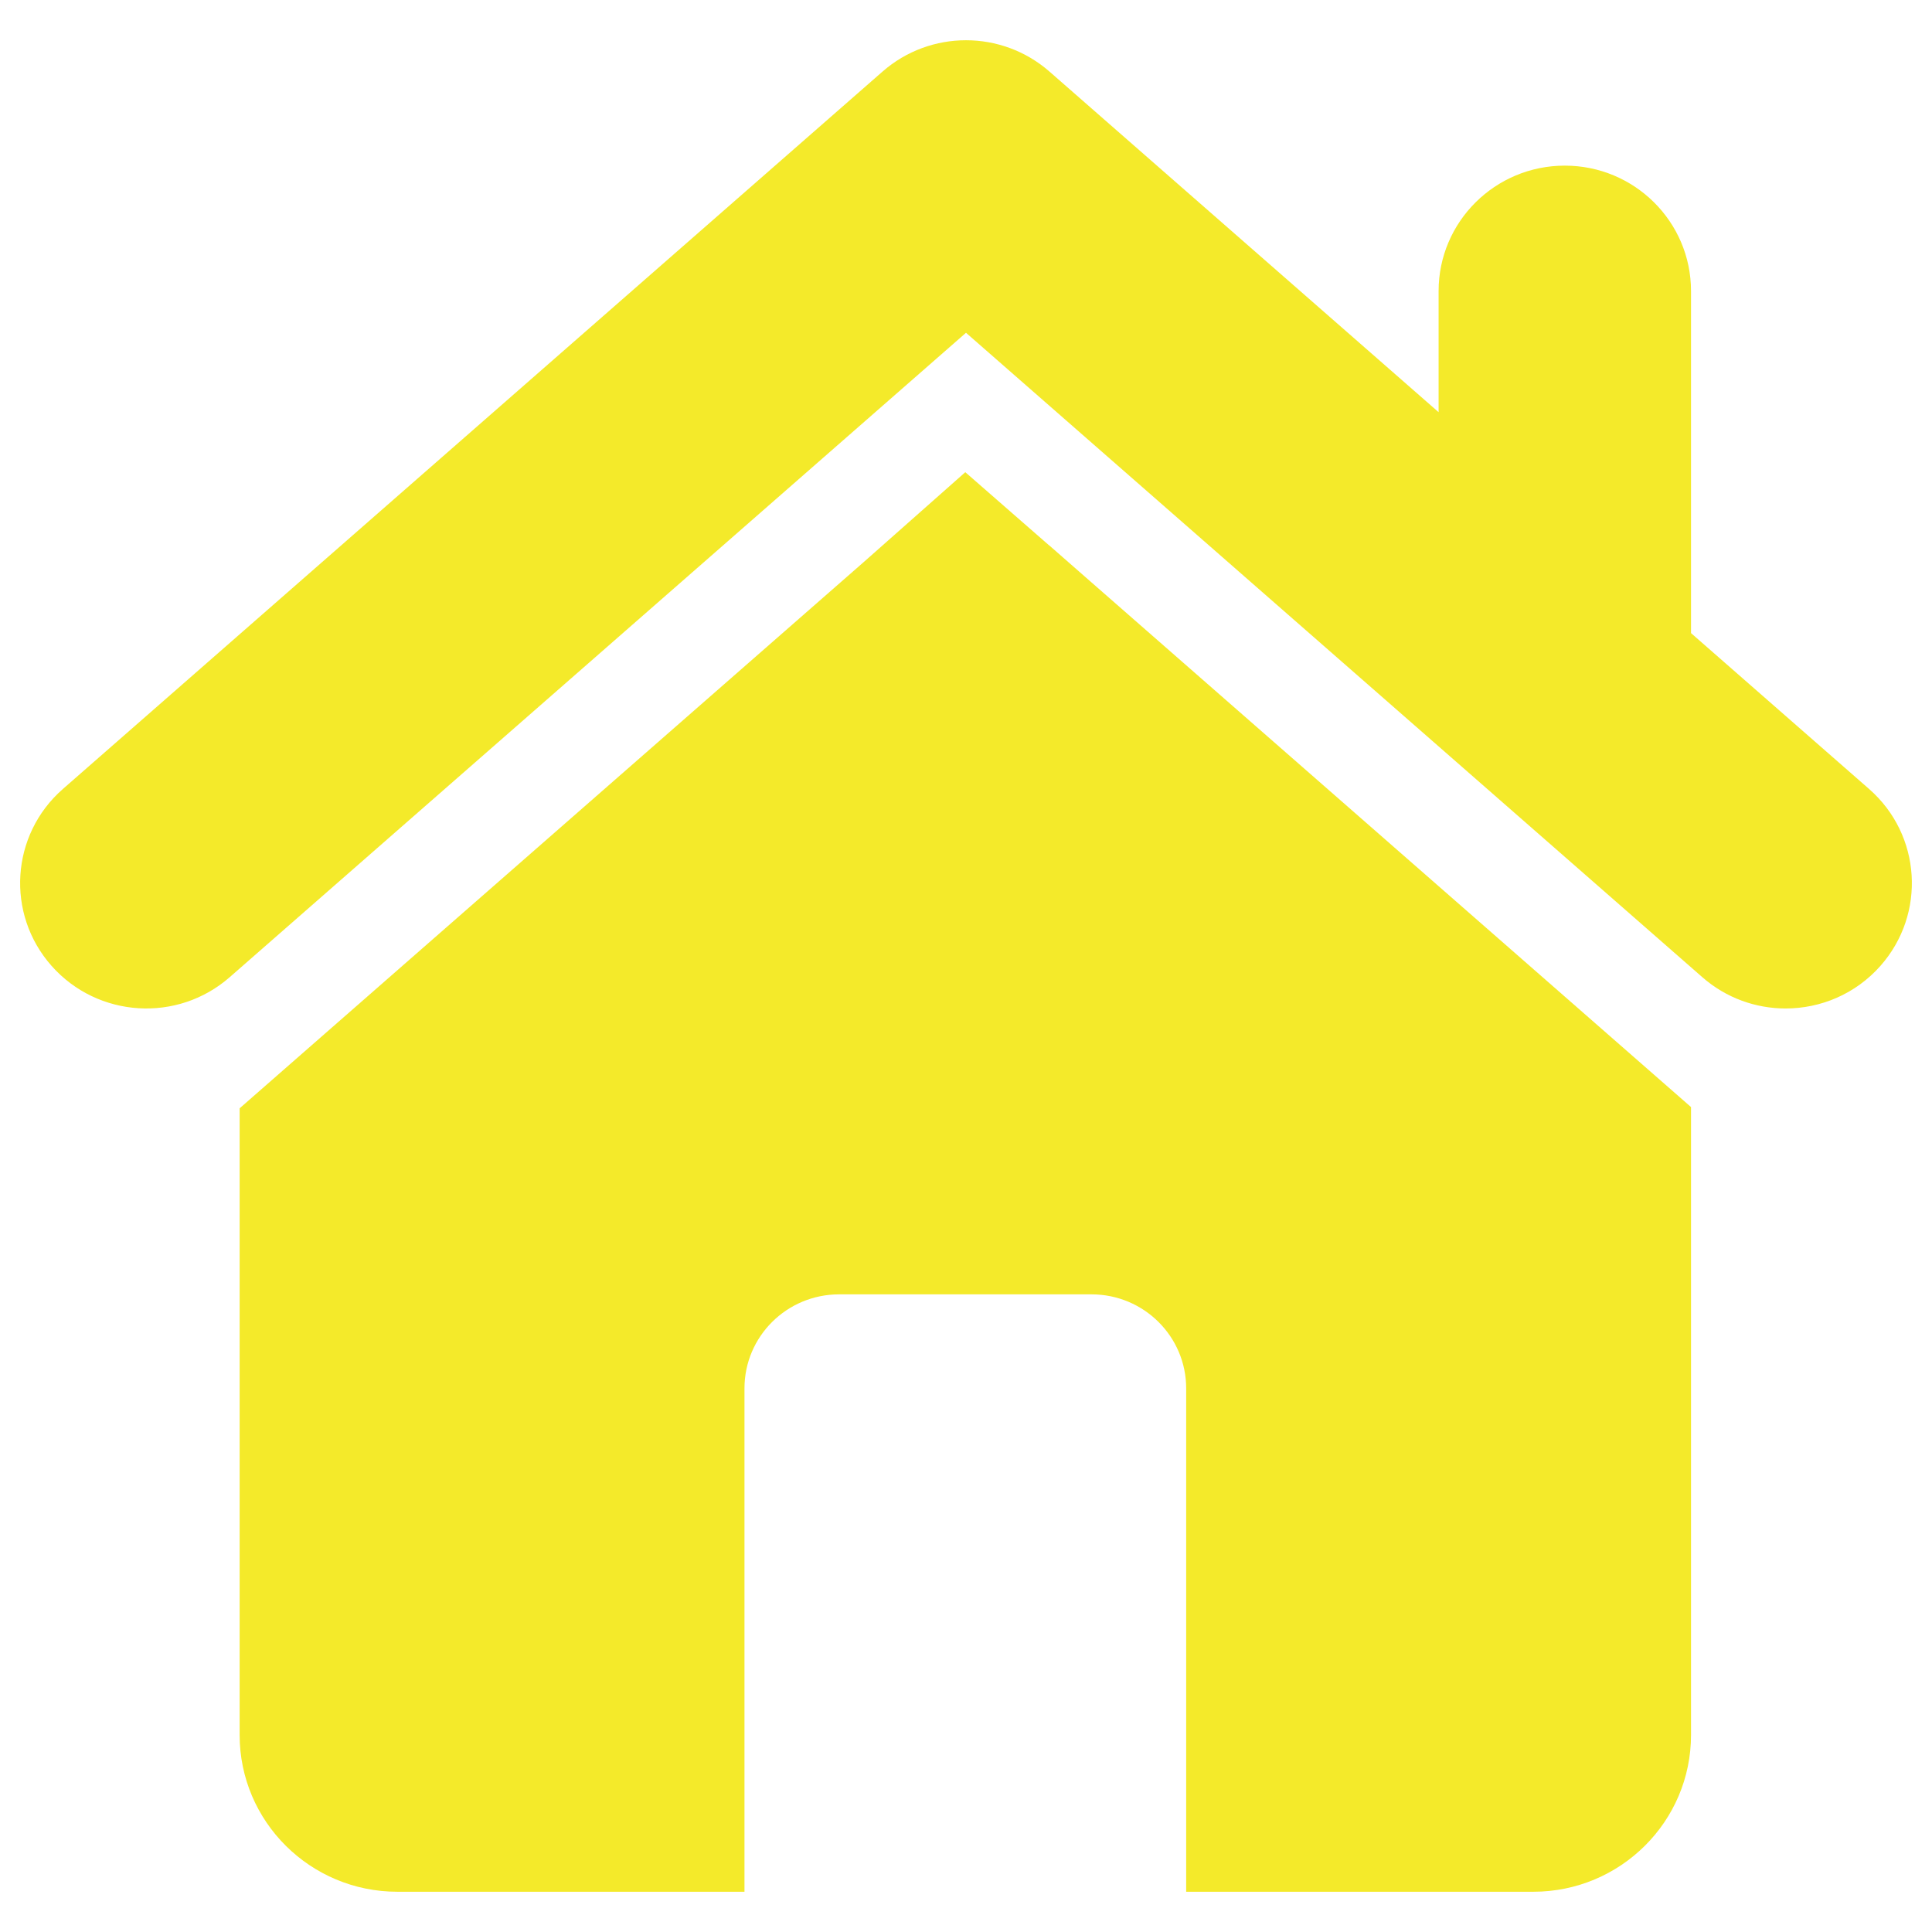 <?xml version="1.0" standalone="no"?><!DOCTYPE svg PUBLIC "-//W3C//DTD SVG 1.1//EN" "http://www.w3.org/Graphics/SVG/1.1/DTD/svg11.dtd">
<svg t="1544263789192" class="icon" style="" viewBox="0 0 1024 1024" version="1.1" 
    xmlns="http://www.w3.org/2000/svg" p-id="1764" 
    xmlns:xlink="http://www.w3.org/1999/xlink" width="200" height="200">
    <defs>
        <style type="text/css"></style>
    </defs>
    <path d="M577.558 307.849l-21.345-18.7c-0.063-0.062-0.187-0.124-0.281-0.187l-44.305-38.689-53.753 47.565L127.009 587.424l0 177.139 0 155.005c0 45.887 37.455 83.098 83.611 83.098l183.967 0L394.587 735.869c0-27.513 22.448-49.834 50.162-49.834l133.773 0c27.714 0 50.178 22.321 50.178 49.834L628.7 1002.667l183.967 0c46.171 0 83.611-37.212 83.611-83.098L896.277 763.942 896.277 586.771 578.522 308.688 577.558 307.849z" p-id="1765" fill="#f4ea2a"></path>
    <path d="M990.638 418.164l-94.361-82.601 0-181.291c0-36.715-29.952-66.482-66.895-66.482-36.942 0-66.894 29.767-66.894 66.482l0 64.197L556.213 37.911c-25.292-22.103-63.166-22.103-88.426 0L33.348 418.164c-27.73 24.247-30.402 66.265-5.981 93.808 24.437 27.545 66.692 30.22 94.407 5.938L512 176.377l390.243 341.534c12.707 11.131 28.461 16.601 44.181 16.601 18.549 0 37.005-7.617 50.209-22.539C1021.055 484.413 1018.383 442.413 990.638 418.164z" p-id="1766" fill="#f4ea2a"></path>
</svg>